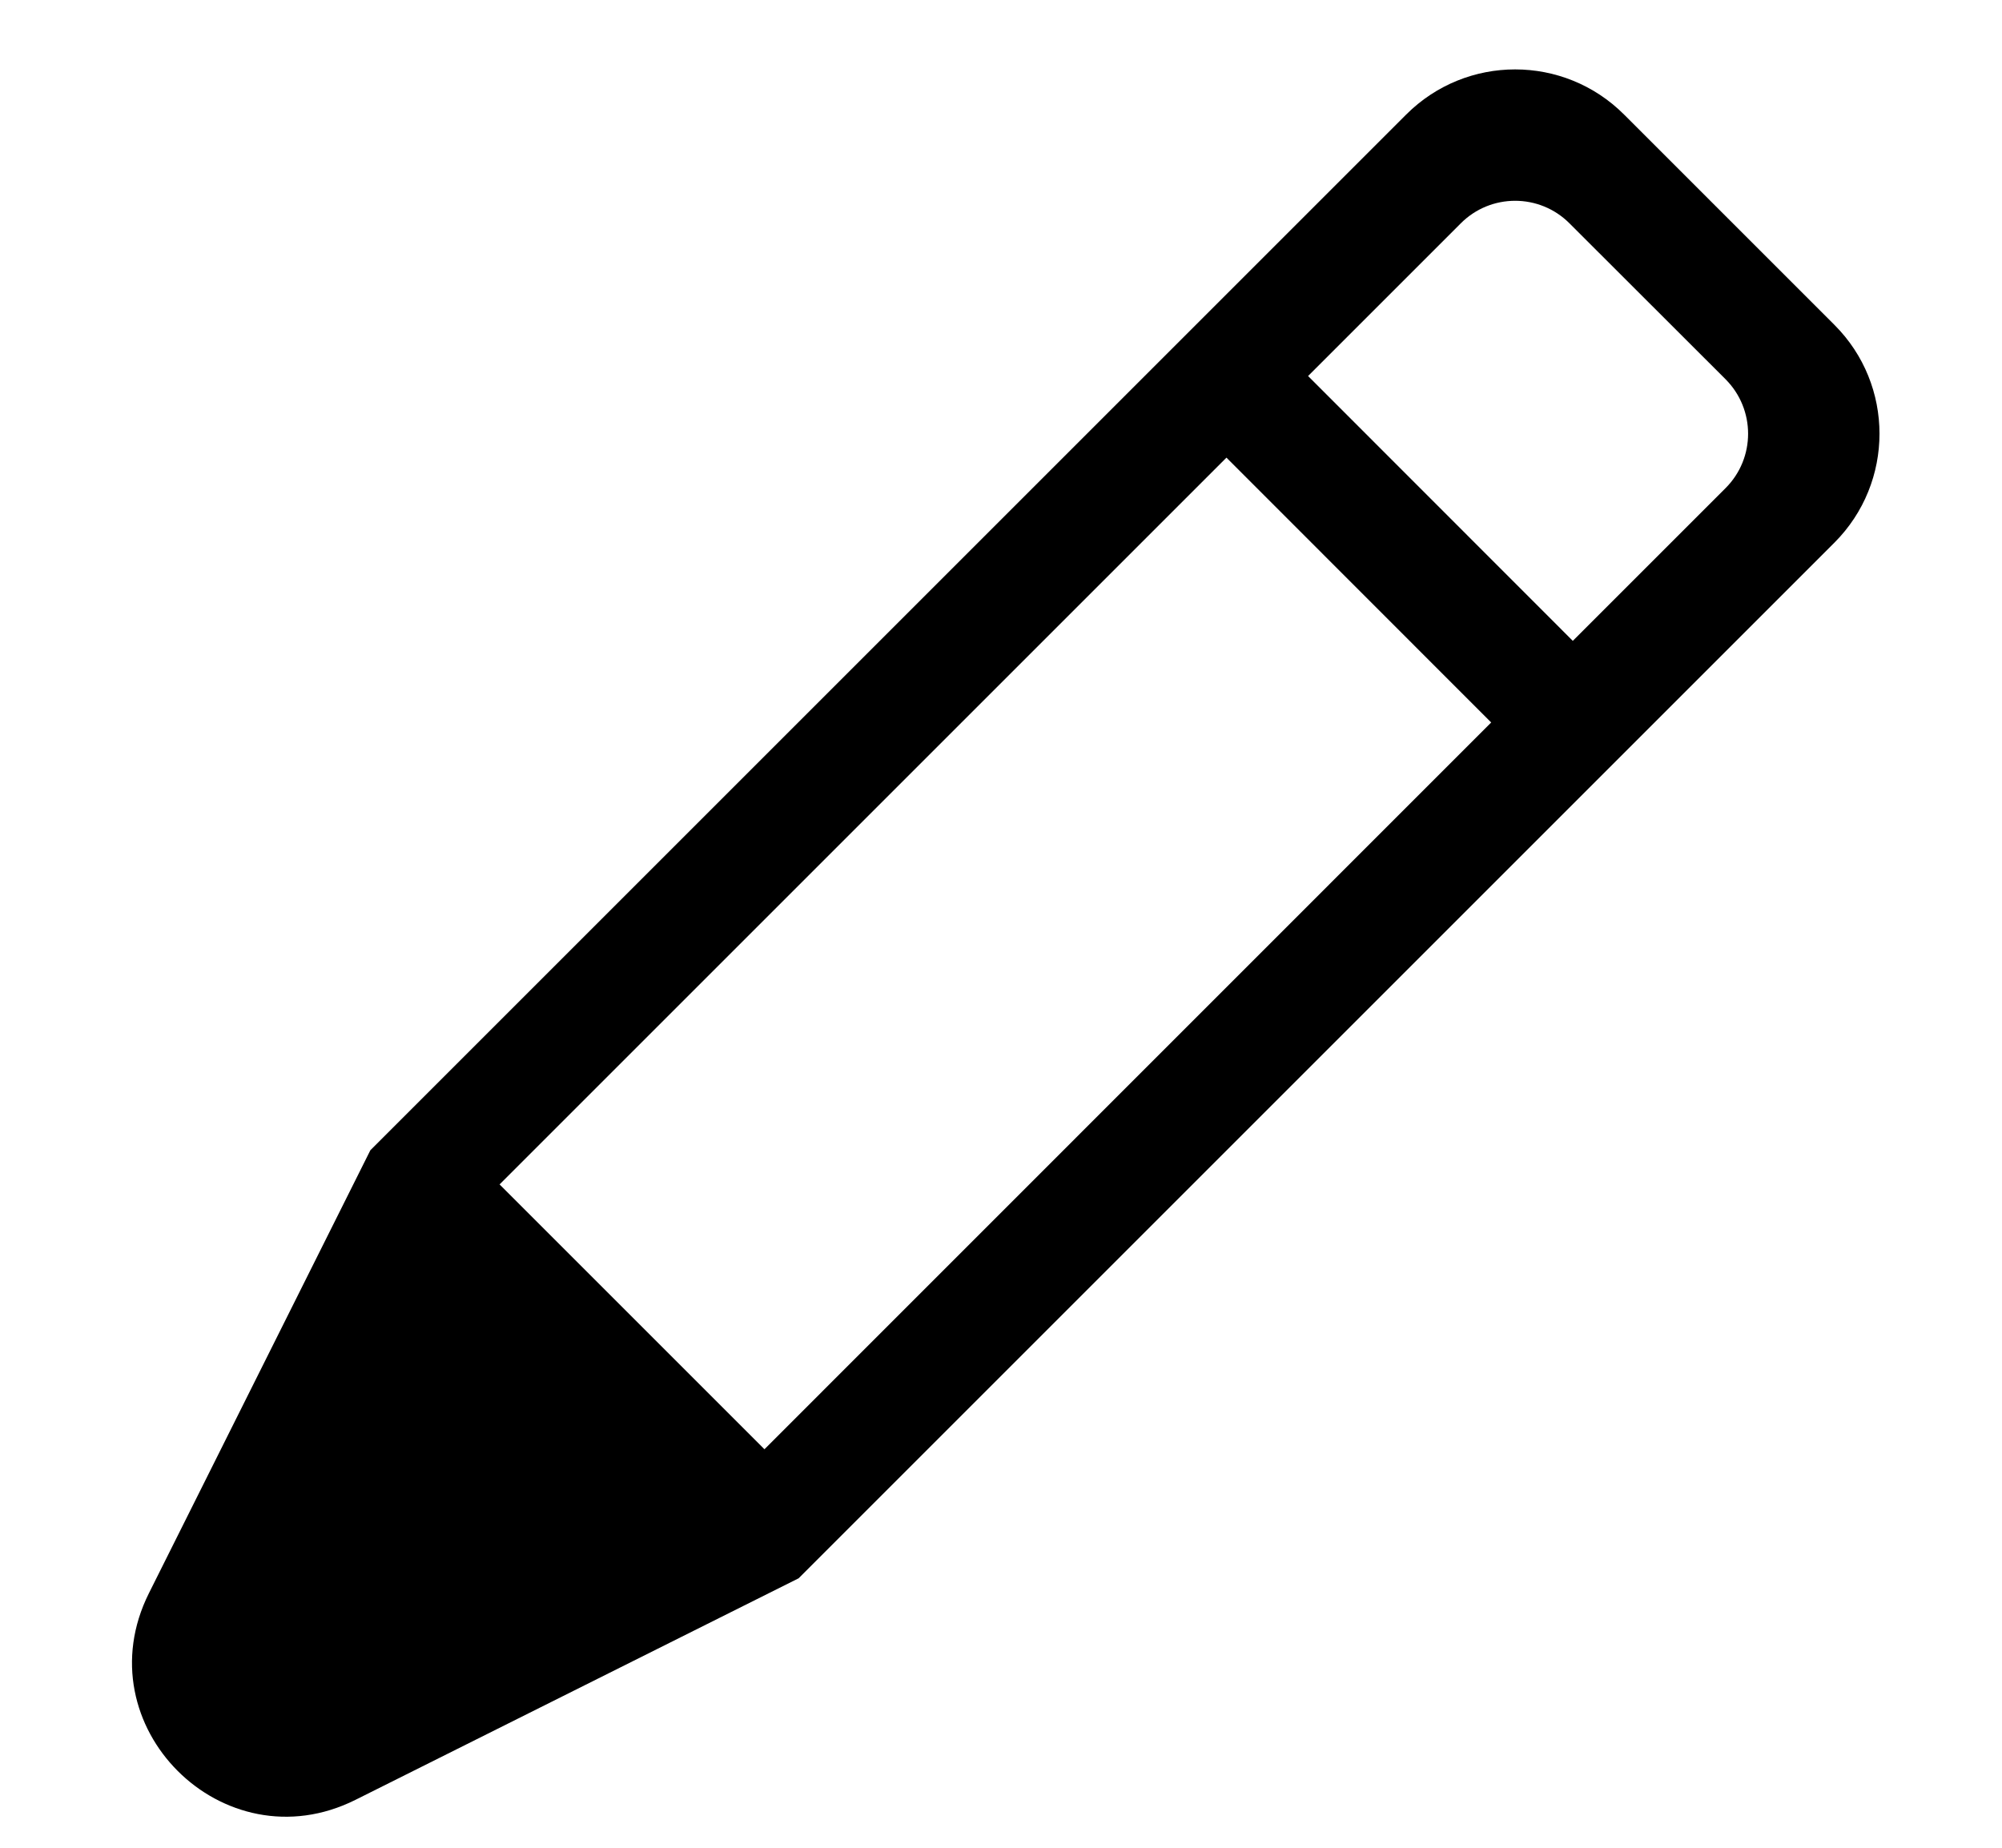 <svg width="13" height="12" viewBox="0 0 13 12" fill="none" xmlns="http://www.w3.org/2000/svg">
<path fill-rule="evenodd" clip-rule="evenodd" d="M9.131 0.744C9.522 0.353 10.155 0.353 10.546 0.744L11.912 2.11C12.302 2.5 12.302 3.133 11.912 3.524L5.186 10.25L2.308 11.689C1.449 12.118 0.537 11.207 0.967 10.347L2.405 7.47L9.131 0.744ZM8.494 2.442L10.213 4.162L11.205 3.17C11.4 2.975 11.4 2.659 11.205 2.463L10.192 1.451C9.997 1.255 9.68 1.255 9.485 1.451L8.494 2.442ZM9.683 4.692L7.964 2.972L3.244 7.692L4.964 9.412L9.683 4.692Z" fill="black"/>
</svg>

